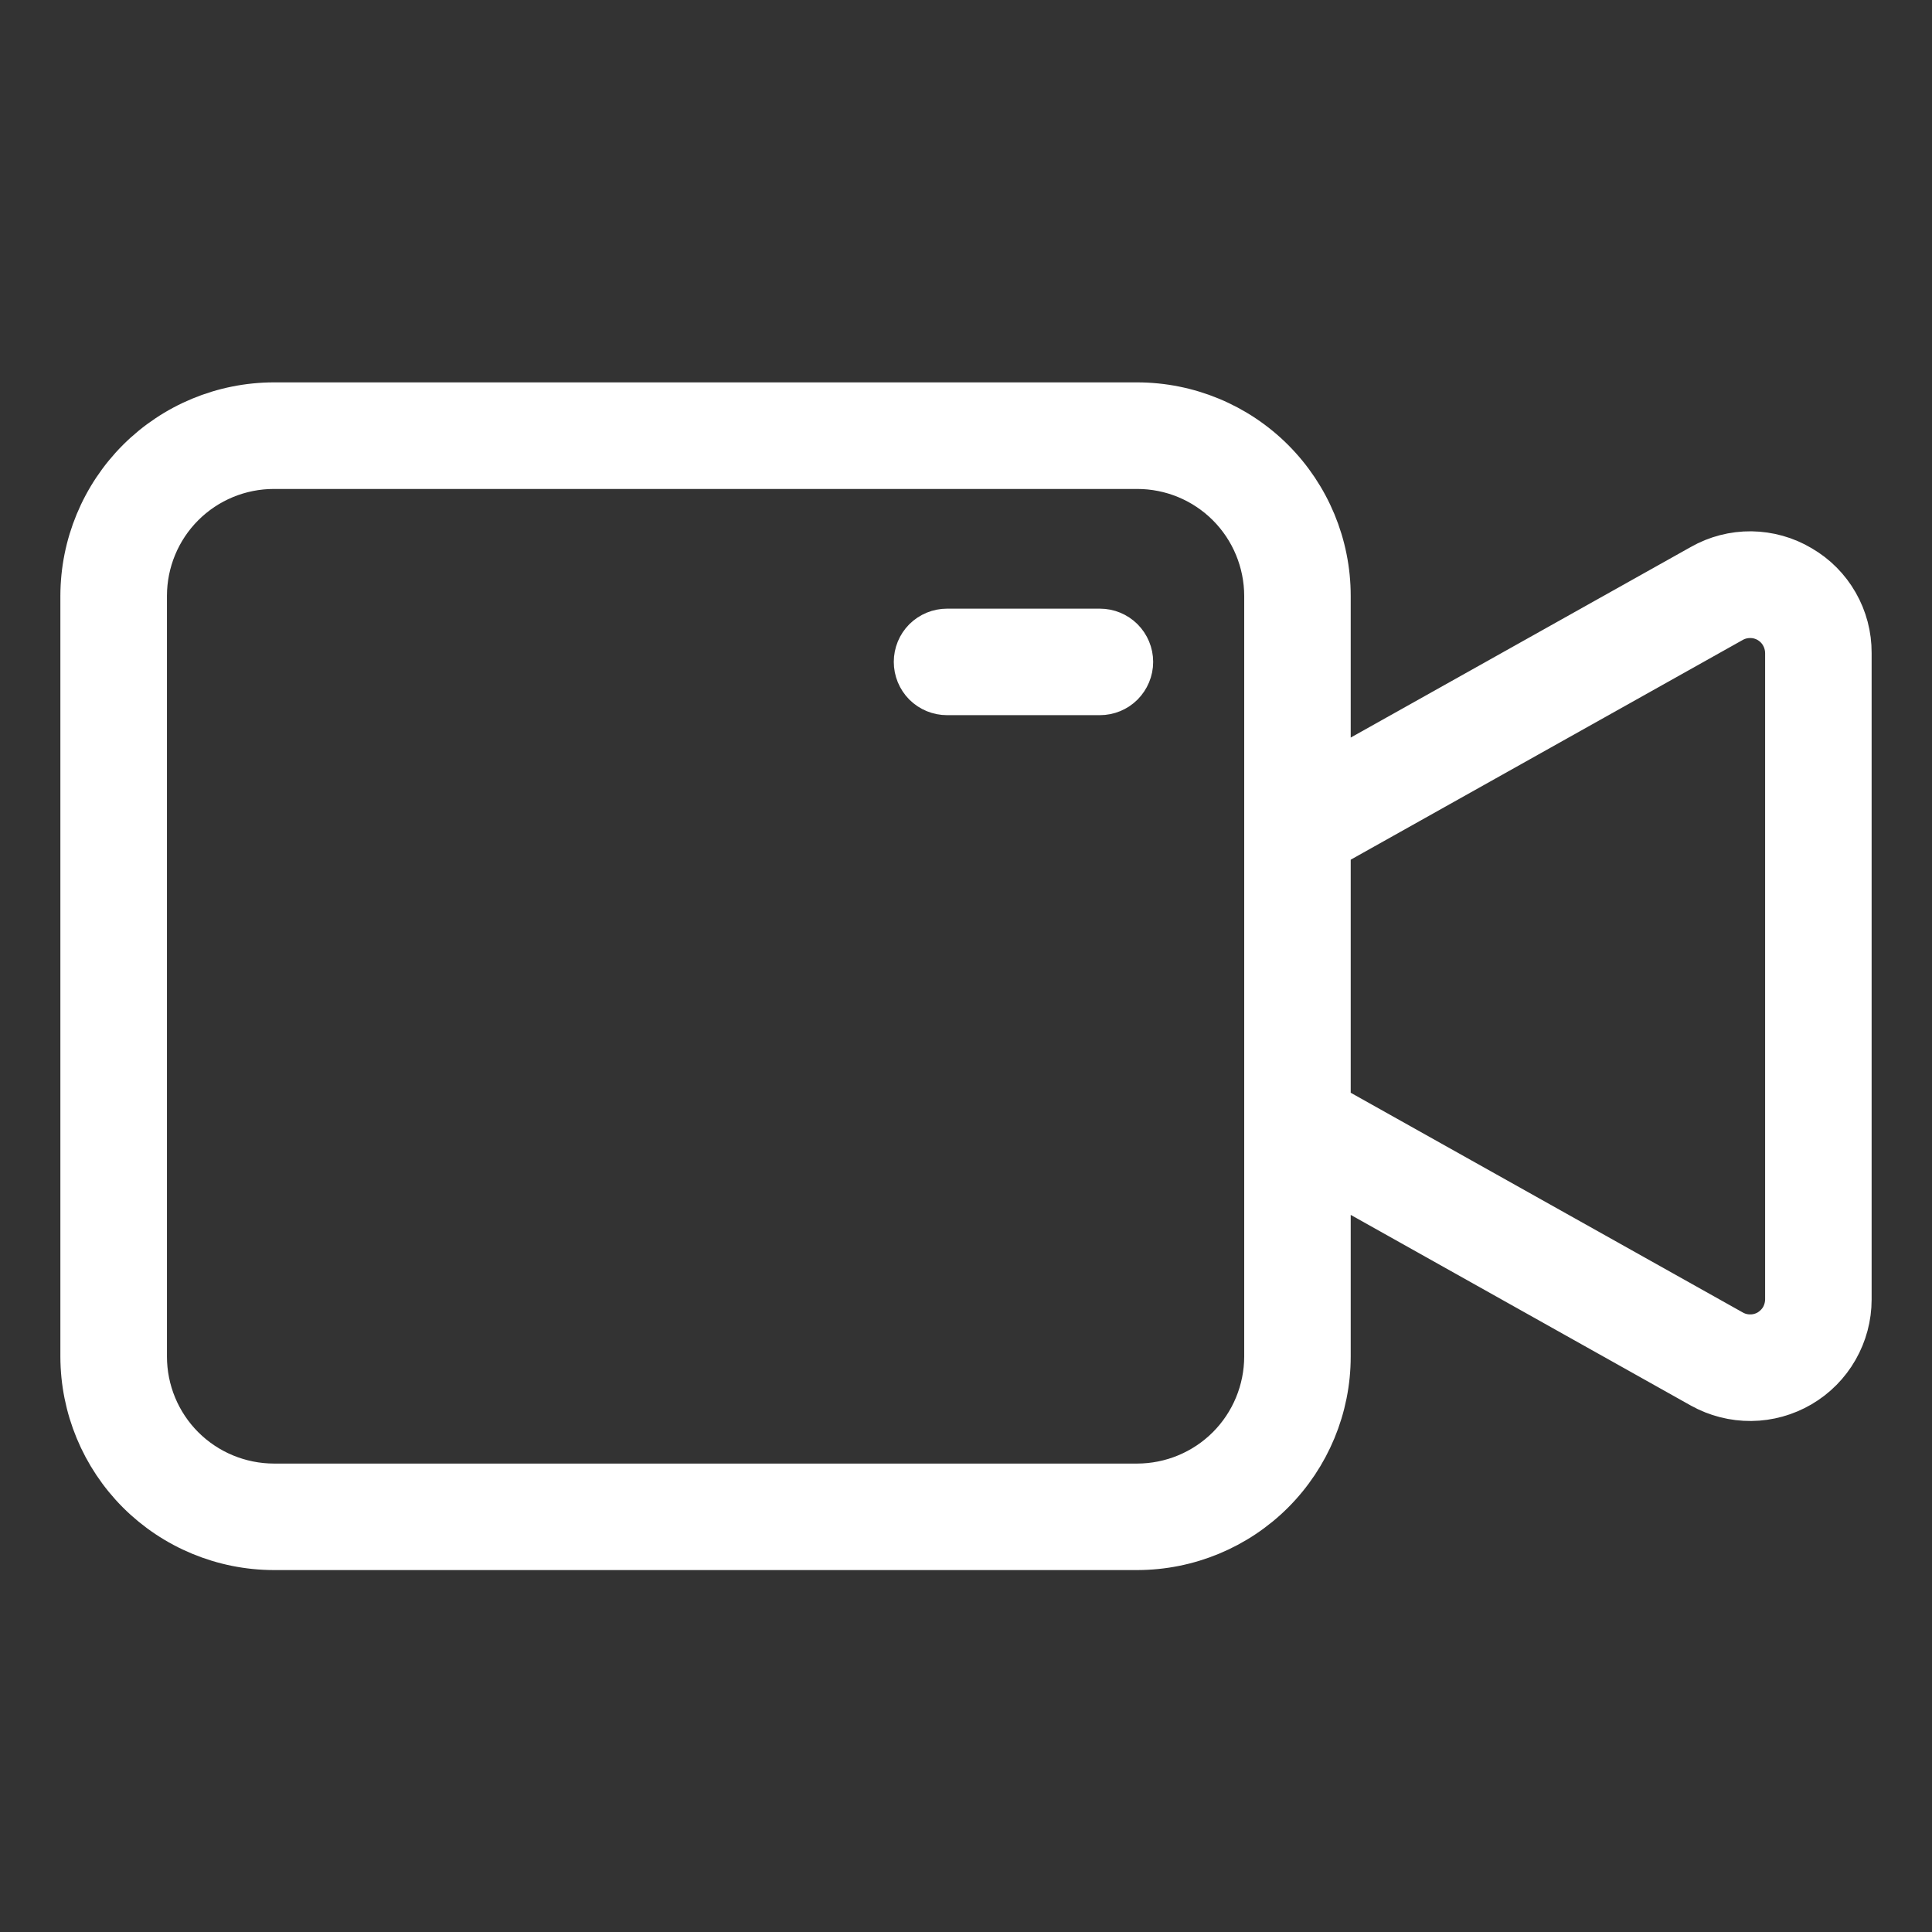 <svg width="24" height="24" viewBox="0 0 24 24" fill="none" xmlns="http://www.w3.org/2000/svg">
<rect x="0" y="0" width="24" height="24" fill="#333333" stroke="none"/>
<path d="M22.379 7.026C22.19 6.913 21.974 6.853 21.754 6.85C21.534 6.848 21.317 6.904 21.126 7.013L16.529 9.589V7.402C16.529 6.765 16.275 6.155 15.825 5.704C15.375 5.254 14.764 5.001 14.127 5H3.402C2.765 5.001 2.155 5.254 1.704 5.704C1.254 6.155 1.001 6.765 1 7.402V16.852C1.001 17.489 1.254 18.099 1.704 18.55C2.155 19 2.765 19.253 3.402 19.254H14.127C14.764 19.253 15.375 19 15.825 18.55C16.275 18.099 16.529 17.489 16.529 16.852V14.665L21.126 17.242C21.318 17.349 21.534 17.404 21.754 17.402C21.973 17.4 22.188 17.34 22.378 17.229C22.567 17.118 22.724 16.96 22.833 16.769C22.942 16.579 23 16.363 23 16.143V8.111C23.001 7.891 22.944 7.675 22.835 7.485C22.726 7.294 22.569 7.136 22.379 7.026ZM15.706 16.852C15.705 17.27 15.539 17.672 15.243 17.968C14.947 18.264 14.546 18.43 14.127 18.431H3.402C2.984 18.43 2.582 18.264 2.286 17.968C1.99 17.672 1.824 17.27 1.824 16.852V7.402C1.824 6.984 1.99 6.582 2.286 6.286C2.582 5.99 2.984 5.824 3.402 5.824H14.127C14.546 5.824 14.947 5.99 15.243 6.286C15.539 6.582 15.705 6.984 15.706 7.402V16.852ZM22.177 16.143C22.176 16.219 22.156 16.294 22.119 16.36C22.081 16.425 22.026 16.48 21.961 16.519C21.896 16.557 21.821 16.578 21.745 16.578C21.669 16.579 21.595 16.56 21.529 16.523L16.529 13.721V10.533L21.528 7.731C21.594 7.694 21.669 7.675 21.745 7.676C21.821 7.676 21.895 7.697 21.961 7.735C22.026 7.774 22.081 7.828 22.118 7.894C22.156 7.96 22.176 8.035 22.177 8.111V16.143Z" fill="white"/>
<path d="M13.663 7.811H11.765C11.655 7.811 11.551 7.854 11.473 7.931C11.396 8.008 11.353 8.113 11.353 8.222C11.353 8.332 11.396 8.436 11.473 8.514C11.551 8.591 11.655 8.634 11.765 8.634H13.663C13.772 8.634 13.877 8.591 13.954 8.514C14.031 8.436 14.075 8.332 14.075 8.222C14.075 8.113 14.031 8.008 13.954 7.931C13.877 7.854 13.772 7.811 13.663 7.811Z" fill="white"/>
<path d="M22.379 7.026C22.19 6.913 21.974 6.853 21.754 6.85C21.534 6.848 21.317 6.904 21.126 7.013L16.529 9.589V7.402C16.529 6.765 16.275 6.155 15.825 5.704C15.375 5.254 14.764 5.001 14.127 5H3.402C2.765 5.001 2.155 5.254 1.704 5.704C1.254 6.155 1.001 6.765 1 7.402V16.852C1.001 17.489 1.254 18.099 1.704 18.55C2.155 19 2.765 19.253 3.402 19.254H14.127C14.764 19.253 15.375 19 15.825 18.55C16.275 18.099 16.529 17.489 16.529 16.852V14.665L21.126 17.242C21.318 17.349 21.534 17.404 21.754 17.402C21.973 17.4 22.188 17.34 22.378 17.229C22.567 17.118 22.724 16.96 22.833 16.769C22.942 16.579 23 16.363 23 16.143V8.111C23.001 7.891 22.944 7.675 22.835 7.485C22.726 7.294 22.569 7.136 22.379 7.026ZM15.706 16.852C15.705 17.27 15.539 17.672 15.243 17.968C14.947 18.264 14.546 18.43 14.127 18.431H3.402C2.984 18.43 2.582 18.264 2.286 17.968C1.99 17.672 1.824 17.27 1.824 16.852V7.402C1.824 6.984 1.99 6.582 2.286 6.286C2.582 5.99 2.984 5.824 3.402 5.824H14.127C14.546 5.824 14.947 5.99 15.243 6.286C15.539 6.582 15.705 6.984 15.706 7.402V16.852ZM22.177 16.143C22.176 16.219 22.156 16.294 22.119 16.36C22.081 16.425 22.026 16.48 21.961 16.519C21.896 16.557 21.821 16.578 21.745 16.578C21.669 16.579 21.595 16.56 21.529 16.523L16.529 13.721V10.533L21.528 7.731C21.594 7.694 21.669 7.675 21.745 7.676C21.821 7.676 21.895 7.697 21.961 7.735C22.026 7.774 22.081 7.828 22.118 7.894C22.156 7.96 22.176 8.035 22.177 8.111V16.143Z" stroke="white" stroke-width="0.5"/>
<path d="M13.663 7.811H11.765C11.655 7.811 11.551 7.854 11.473 7.931C11.396 8.008 11.353 8.113 11.353 8.222C11.353 8.332 11.396 8.436 11.473 8.514C11.551 8.591 11.655 8.634 11.765 8.634H13.663C13.772 8.634 13.877 8.591 13.954 8.514C14.031 8.436 14.075 8.332 14.075 8.222C14.075 8.113 14.031 8.008 13.954 7.931C13.877 7.854 13.772 7.811 13.663 7.811Z" stroke="white" stroke-width="0.5"/>
</svg>
